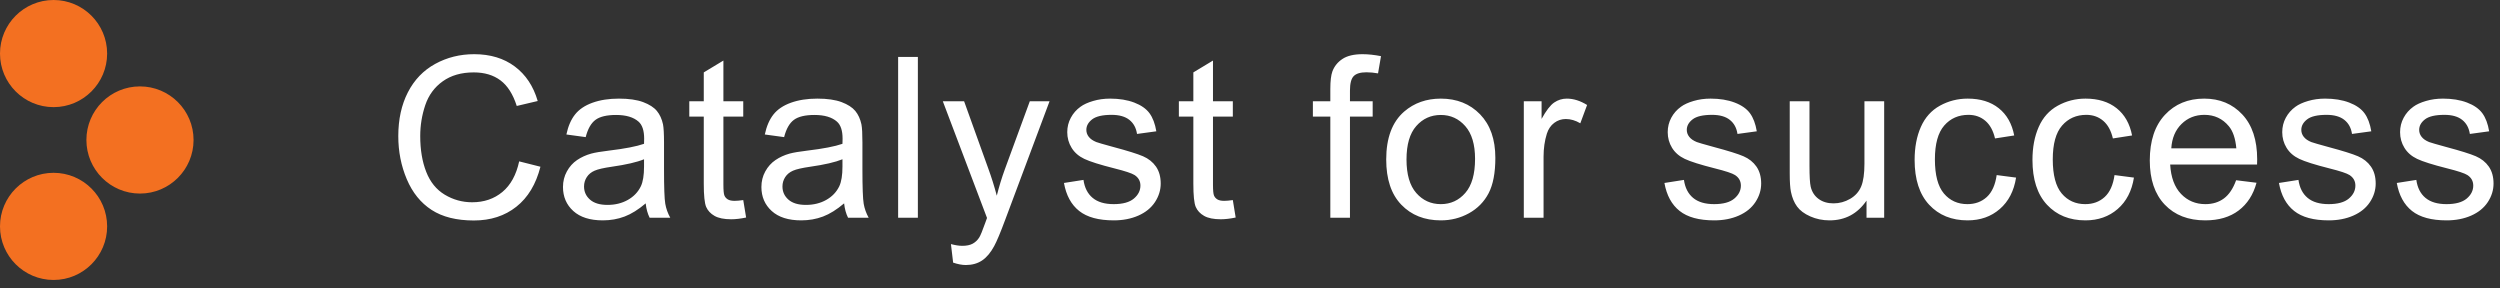 <?xml version="1.0" encoding="UTF-8"?>
<svg width="130px" height="15px" viewBox="0 0 130 15" version="1.1" xmlns="http://www.w3.org/2000/svg" xmlns:xlink="http://www.w3.org/1999/xlink">
    <rect x="0" y="0" width="130" height="15" fill="#333333" stroke="none"/>
    <title>品牌标签</title>
    <g id="页面3" stroke="none" stroke-width="1" fill="none" fill-rule="evenodd">
        <g id="登录" transform="translate(-227, -602)">
            <g id="品牌标签" transform="translate(227, 602)">
                <path d="M2.786,8.986 C4.324,8.986 5.571,10.233 5.571,11.772 C5.571,13.31 4.324,14.558 2.786,14.558 C1.247,14.558 -4.35207426e-13,13.31 -4.35207426e-13,11.772 C-4.35207426e-13,10.233 1.247,8.986 2.786,8.986 Z M7.279,4.493 C8.817,4.493 10.065,5.74 10.065,7.279 C10.065,8.817 8.817,10.065 7.279,10.065 C5.74,10.065 4.493,8.817 4.493,7.279 C4.493,5.74 5.74,4.493 7.279,4.493 Z M2.786,-4.35207426e-13 C4.324,-4.35207426e-13 5.571,1.247 5.571,2.786 C5.571,4.324 4.324,5.571 2.786,5.571 C1.247,5.571 -4.35207426e-13,4.324 -4.35207426e-13,2.786 C-4.35207426e-13,1.247 1.247,-4.35207426e-13 2.786,-4.35207426e-13 Z" id="形状结合" fill="#F37021"></path>
                <path d="M24.641,11.465 C25.512,11.465 26.249,11.227 26.851,10.749 C27.454,10.272 27.871,9.579 28.103,8.67 L28.103,8.67 L26.997,8.391 C26.845,9.094 26.554,9.625 26.124,9.982 C25.694,10.34 25.17,10.518 24.55,10.518 C24.04,10.518 23.567,10.387 23.129,10.125 C22.692,9.862 22.37,9.466 22.163,8.935 C21.955,8.405 21.852,7.784 21.852,7.073 C21.852,6.522 21.939,5.986 22.114,5.467 C22.289,4.948 22.592,4.535 23.024,4.227 C23.455,3.919 23.993,3.765 24.635,3.765 C25.194,3.765 25.658,3.903 26.027,4.181 C26.396,4.459 26.677,4.902 26.871,5.51 L26.871,5.51 L27.961,5.253 C27.736,4.481 27.339,3.883 26.769,3.457 C26.198,3.031 25.495,2.818 24.658,2.818 C23.92,2.818 23.244,2.986 22.63,3.323 C22.016,3.659 21.543,4.152 21.21,4.8 C20.877,5.448 20.711,6.208 20.711,7.079 C20.711,7.877 20.858,8.625 21.153,9.32 C21.448,10.016 21.877,10.548 22.442,10.915 C23.007,11.282 23.74,11.465 24.641,11.465 Z M31.346,11.459 C31.749,11.459 32.126,11.393 32.478,11.26 C32.83,11.127 33.196,10.899 33.576,10.575 C33.606,10.861 33.675,11.11 33.781,11.323 L33.781,11.323 L34.854,11.323 C34.724,11.091 34.638,10.848 34.594,10.595 C34.55,10.342 34.529,9.739 34.529,8.784 L34.529,7.415 C34.529,6.959 34.511,6.643 34.477,6.468 C34.416,6.187 34.31,5.954 34.158,5.77 C34.006,5.585 33.768,5.432 33.445,5.31 C33.122,5.189 32.701,5.128 32.184,5.128 C31.663,5.128 31.205,5.199 30.809,5.342 C30.414,5.484 30.112,5.688 29.903,5.952 C29.693,6.216 29.543,6.563 29.452,6.993 L29.452,6.993 L30.456,7.13 C30.566,6.7 30.736,6.401 30.966,6.232 C31.196,6.062 31.553,5.978 32.036,5.978 C32.553,5.978 32.943,6.094 33.205,6.326 C33.399,6.497 33.496,6.792 33.496,7.21 C33.496,7.248 33.494,7.337 33.49,7.478 C33.099,7.615 32.488,7.733 31.659,7.832 C31.253,7.881 30.948,7.932 30.747,7.986 C30.473,8.062 30.227,8.174 30.008,8.322 C29.789,8.471 29.613,8.667 29.478,8.913 C29.343,9.158 29.275,9.429 29.275,9.725 C29.275,10.231 29.454,10.647 29.811,10.972 C30.169,11.297 30.68,11.459 31.346,11.459 Z M31.591,10.655 C31.192,10.655 30.888,10.564 30.681,10.381 C30.474,10.199 30.37,9.971 30.37,9.697 C30.37,9.518 30.418,9.356 30.513,9.209 C30.608,9.063 30.743,8.952 30.918,8.876 C31.093,8.799 31.391,8.731 31.813,8.67 C32.559,8.564 33.118,8.434 33.49,8.282 L33.49,8.282 L33.49,8.659 C33.49,9.111 33.435,9.454 33.325,9.685 C33.18,9.986 32.954,10.223 32.646,10.396 C32.338,10.569 31.986,10.655 31.591,10.655 Z M38.022,11.402 C38.25,11.402 38.509,11.372 38.798,11.311 L38.798,11.311 L38.649,10.404 C38.463,10.431 38.313,10.444 38.199,10.444 C38.047,10.444 37.93,10.419 37.848,10.37 C37.766,10.321 37.707,10.254 37.671,10.17 C37.635,10.087 37.617,9.898 37.617,9.606 L37.617,9.606 L37.617,6.063 L38.649,6.063 L38.649,5.265 L37.617,5.265 L37.617,3.149 L36.596,3.765 L36.596,5.265 L35.843,5.265 L35.843,6.063 L36.596,6.063 L36.596,9.549 C36.596,10.165 36.638,10.569 36.721,10.761 C36.805,10.953 36.949,11.108 37.155,11.226 C37.36,11.343 37.649,11.402 38.022,11.402 Z M41.663,11.459 C42.067,11.459 42.444,11.393 42.796,11.26 C43.147,11.127 43.513,10.899 43.894,10.575 C43.924,10.861 43.993,11.11 44.099,11.323 L44.099,11.323 L45.171,11.323 C45.042,11.091 44.956,10.848 44.912,10.595 C44.868,10.342 44.846,9.739 44.846,8.784 L44.846,7.415 C44.846,6.959 44.829,6.643 44.795,6.468 C44.734,6.187 44.628,5.954 44.476,5.77 C44.323,5.585 44.086,5.432 43.763,5.31 C43.439,5.189 43.019,5.128 42.502,5.128 C41.981,5.128 41.523,5.199 41.127,5.342 C40.732,5.484 40.429,5.688 40.22,5.952 C40.011,6.216 39.861,6.563 39.77,6.993 L39.77,6.993 L40.774,7.13 C40.884,6.7 41.054,6.401 41.284,6.232 C41.514,6.062 41.871,5.978 42.354,5.978 C42.871,5.978 43.261,6.094 43.523,6.326 C43.717,6.497 43.814,6.792 43.814,7.21 C43.814,7.248 43.812,7.337 43.808,7.478 C43.416,7.615 42.806,7.733 41.977,7.832 C41.57,7.881 41.266,7.932 41.064,7.986 C40.791,8.062 40.544,8.174 40.326,8.322 C40.107,8.471 39.93,8.667 39.795,8.913 C39.66,9.158 39.593,9.429 39.593,9.725 C39.593,10.231 39.772,10.647 40.129,10.972 C40.486,11.297 40.998,11.459 41.663,11.459 Z M41.909,10.655 C41.509,10.655 41.206,10.564 40.999,10.381 C40.792,10.199 40.688,9.971 40.688,9.697 C40.688,9.518 40.736,9.356 40.831,9.209 C40.926,9.063 41.061,8.952 41.236,8.876 C41.411,8.799 41.709,8.731 42.131,8.67 C42.876,8.564 43.435,8.434 43.808,8.282 L43.808,8.282 L43.808,8.659 C43.808,9.111 43.753,9.454 43.643,9.685 C43.498,9.986 43.272,10.223 42.964,10.396 C42.656,10.569 42.304,10.655 41.909,10.655 Z M47.729,11.323 L47.729,2.96 L46.703,2.96 L46.703,11.323 L47.729,11.323 Z M50.224,13.781 C50.551,13.781 50.833,13.702 51.069,13.544 C51.304,13.387 51.513,13.138 51.696,12.8 C51.833,12.549 52.025,12.091 52.272,11.425 L52.272,11.425 L54.577,5.265 L53.55,5.265 L52.255,8.796 C52.091,9.244 51.951,9.705 51.833,10.176 C51.704,9.685 51.557,9.218 51.394,8.773 L51.394,8.773 L50.133,5.265 L49.026,5.265 L51.325,11.334 C51.283,11.444 51.253,11.528 51.234,11.585 C51.089,11.992 50.985,12.247 50.92,12.349 C50.833,12.486 50.721,12.593 50.584,12.669 C50.447,12.745 50.264,12.783 50.036,12.783 C49.869,12.783 49.673,12.752 49.449,12.692 L49.449,12.692 L49.563,13.656 C49.806,13.739 50.027,13.781 50.224,13.781 Z M57.916,11.459 C58.391,11.459 58.817,11.377 59.194,11.211 C59.57,11.046 59.858,10.812 60.058,10.51 C60.257,10.207 60.357,9.885 60.357,9.543 C60.357,9.193 60.275,8.9 60.112,8.664 C59.948,8.429 59.723,8.249 59.436,8.125 C59.149,8.002 58.642,7.843 57.916,7.649 L57.916,7.649 L57.799,7.617 C57.367,7.499 57.103,7.422 57.009,7.387 C56.83,7.314 56.699,7.223 56.615,7.113 C56.532,7.006 56.49,6.887 56.49,6.754 C56.49,6.544 56.591,6.362 56.792,6.206 C56.994,6.05 57.33,5.972 57.802,5.972 C58.201,5.972 58.51,6.06 58.729,6.235 C58.947,6.409 59.079,6.653 59.125,6.965 L59.125,6.965 L60.129,6.828 C60.064,6.436 59.946,6.123 59.775,5.889 C59.604,5.656 59.339,5.47 58.98,5.333 C58.62,5.196 58.203,5.128 57.728,5.128 C57.412,5.128 57.116,5.169 56.841,5.251 C56.565,5.332 56.347,5.432 56.187,5.55 C55.974,5.702 55.806,5.893 55.683,6.123 C55.559,6.353 55.497,6.603 55.497,6.873 C55.497,7.17 55.572,7.441 55.723,7.686 C55.873,7.931 56.093,8.124 56.384,8.262 C56.675,8.401 57.197,8.566 57.95,8.756 C58.509,8.896 58.859,9.012 59,9.104 C59.201,9.237 59.302,9.419 59.302,9.651 C59.302,9.91 59.188,10.135 58.96,10.327 C58.731,10.519 58.382,10.615 57.91,10.615 C57.442,10.615 57.078,10.507 56.818,10.29 C56.557,10.073 56.398,9.762 56.341,9.355 L56.341,9.355 L55.326,9.514 C55.44,10.157 55.704,10.642 56.116,10.969 C56.529,11.296 57.129,11.459 57.916,11.459 Z M63.48,11.402 C63.708,11.402 63.966,11.372 64.255,11.311 L64.255,11.311 L64.107,10.404 C63.921,10.431 63.771,10.444 63.656,10.444 C63.504,10.444 63.387,10.419 63.306,10.37 C63.224,10.321 63.165,10.254 63.129,10.17 C63.093,10.087 63.075,9.898 63.075,9.606 L63.075,9.606 L63.075,6.063 L64.107,6.063 L64.107,5.265 L63.075,5.265 L63.075,3.149 L62.054,3.765 L62.054,5.265 L61.301,5.265 L61.301,6.063 L62.054,6.063 L62.054,9.549 C62.054,10.165 62.095,10.569 62.179,10.761 C62.263,10.953 62.407,11.108 62.613,11.226 C62.818,11.343 63.107,11.402 63.48,11.402 Z M70.198,11.323 L70.198,6.063 L71.379,6.063 L71.379,5.265 L70.198,5.265 L70.198,4.706 C70.198,4.341 70.263,4.092 70.392,3.959 C70.521,3.825 70.742,3.759 71.054,3.759 C71.244,3.759 71.445,3.778 71.658,3.816 L71.658,3.816 L71.812,2.92 C71.463,2.852 71.143,2.818 70.854,2.818 C70.405,2.818 70.056,2.9 69.807,3.066 C69.558,3.231 69.384,3.447 69.285,3.713 C69.213,3.911 69.177,4.213 69.177,4.62 L69.177,4.62 L69.177,5.265 L68.27,5.265 L68.27,6.063 L69.177,6.063 L69.177,11.323 L70.198,11.323 Z M74.923,11.459 C75.452,11.459 75.94,11.336 76.387,11.089 C76.833,10.842 77.174,10.495 77.408,10.048 C77.641,9.601 77.758,8.988 77.758,8.208 C77.758,7.246 77.494,6.492 76.966,5.946 C76.437,5.401 75.756,5.128 74.923,5.128 C74.174,5.128 73.539,5.352 73.018,5.801 C72.395,6.341 72.083,7.172 72.083,8.294 C72.083,9.317 72.344,10.1 72.867,10.644 C73.39,11.188 74.075,11.459 74.923,11.459 Z M74.923,10.615 C74.41,10.615 73.984,10.422 73.646,10.036 C73.307,9.65 73.138,9.069 73.138,8.294 C73.138,7.518 73.307,6.938 73.646,6.554 C73.984,6.17 74.41,5.978 74.923,5.978 C75.429,5.978 75.852,6.171 76.193,6.557 C76.533,6.943 76.703,7.51 76.703,8.259 C76.703,9.054 76.534,9.646 76.195,10.033 C75.857,10.421 75.433,10.615 74.923,10.615 Z M80.265,11.323 L80.265,8.151 C80.265,7.718 80.322,7.318 80.436,6.953 C80.512,6.714 80.639,6.526 80.818,6.391 C80.997,6.256 81.198,6.189 81.423,6.189 C81.674,6.189 81.925,6.263 82.176,6.411 L82.176,6.411 L82.529,5.459 C82.172,5.238 81.82,5.128 81.474,5.128 C81.235,5.128 81.015,5.196 80.815,5.333 C80.616,5.47 80.398,5.753 80.162,6.183 L80.162,6.183 L80.162,5.265 L79.238,5.265 L79.238,11.323 L80.265,11.323 Z M89.139,11.459 C89.615,11.459 90.041,11.377 90.417,11.211 C90.794,11.046 91.082,10.812 91.281,10.51 C91.481,10.207 91.581,9.885 91.581,9.543 C91.581,9.193 91.499,8.9 91.336,8.664 C91.172,8.429 90.947,8.249 90.66,8.125 C90.373,8.002 89.866,7.843 89.139,7.649 L89.139,7.649 L89.023,7.617 C88.59,7.499 88.327,7.422 88.233,7.387 C88.054,7.314 87.923,7.223 87.839,7.113 C87.755,7.006 87.713,6.887 87.713,6.754 C87.713,6.544 87.814,6.362 88.016,6.206 C88.217,6.05 88.554,5.972 89.025,5.972 C89.425,5.972 89.734,6.06 89.952,6.235 C90.171,6.409 90.303,6.653 90.349,6.965 L90.349,6.965 L91.353,6.828 C91.288,6.436 91.17,6.123 90.999,5.889 C90.828,5.656 90.563,5.47 90.203,5.333 C89.844,5.196 89.427,5.128 88.951,5.128 C88.636,5.128 88.34,5.169 88.064,5.251 C87.789,5.332 87.571,5.432 87.411,5.55 C87.198,5.702 87.03,5.893 86.906,6.123 C86.783,6.353 86.721,6.603 86.721,6.873 C86.721,7.17 86.796,7.441 86.946,7.686 C87.096,7.931 87.317,8.124 87.608,8.262 C87.899,8.401 88.421,8.566 89.174,8.756 C89.733,8.896 90.083,9.012 90.223,9.104 C90.425,9.237 90.526,9.419 90.526,9.651 C90.526,9.91 90.411,10.135 90.183,10.327 C89.955,10.519 89.605,10.615 89.134,10.615 C88.666,10.615 88.302,10.507 88.041,10.29 C87.781,10.073 87.622,9.762 87.565,9.355 L87.565,9.355 L86.55,9.514 C86.664,10.157 86.927,10.642 87.34,10.969 C87.752,11.296 88.352,11.459 89.139,11.459 Z M95.137,11.459 C95.947,11.459 96.588,11.117 97.059,10.433 L97.059,10.433 L97.059,11.323 L97.977,11.323 L97.977,5.265 L96.951,5.265 L96.951,8.51 C96.951,9.028 96.895,9.422 96.782,9.694 C96.67,9.966 96.479,10.181 96.209,10.339 C95.939,10.496 95.65,10.575 95.342,10.575 C95.034,10.575 94.776,10.498 94.566,10.344 C94.357,10.19 94.22,9.978 94.156,9.708 C94.114,9.522 94.093,9.161 94.093,8.625 L94.093,5.265 L93.066,5.265 L93.066,9.018 C93.066,9.455 93.087,9.775 93.129,9.976 C93.19,10.277 93.295,10.531 93.446,10.738 C93.596,10.945 93.826,11.117 94.136,11.254 C94.446,11.391 94.779,11.459 95.137,11.459 Z M102.315,11.459 C102.977,11.459 103.535,11.263 103.989,10.869 C104.444,10.476 104.726,9.931 104.836,9.235 L104.836,9.235 L103.827,9.104 C103.754,9.617 103.583,9.997 103.313,10.245 C103.043,10.492 102.707,10.615 102.304,10.615 C101.802,10.615 101.395,10.431 101.083,10.062 C100.771,9.693 100.615,9.102 100.615,8.288 C100.615,7.486 100.777,6.899 101.1,6.528 C101.423,6.158 101.843,5.972 102.361,5.972 C102.703,5.972 102.995,6.075 103.236,6.28 C103.478,6.485 103.646,6.792 103.741,7.199 L103.741,7.199 L104.739,7.044 C104.621,6.432 104.353,5.96 103.935,5.627 C103.517,5.294 102.979,5.128 102.321,5.128 C101.8,5.128 101.318,5.251 100.875,5.496 C100.432,5.741 100.102,6.109 99.885,6.6 C99.668,7.09 99.56,7.662 99.56,8.317 C99.56,9.328 99.812,10.105 100.316,10.647 C100.82,11.189 101.486,11.459 102.315,11.459 Z M108.444,11.459 C109.105,11.459 109.663,11.263 110.118,10.869 C110.572,10.476 110.854,9.931 110.965,9.235 L110.965,9.235 L109.955,9.104 C109.883,9.617 109.712,9.997 109.442,10.245 C109.172,10.492 108.835,10.615 108.432,10.615 C107.93,10.615 107.523,10.431 107.211,10.062 C106.9,9.693 106.744,9.102 106.744,8.288 C106.744,7.486 106.905,6.899 107.229,6.528 C107.552,6.158 107.972,5.972 108.489,5.972 C108.831,5.972 109.123,6.075 109.365,6.28 C109.606,6.485 109.775,6.792 109.87,7.199 L109.87,7.199 L110.868,7.044 C110.75,6.432 110.482,5.96 110.064,5.627 C109.645,5.294 109.107,5.128 108.449,5.128 C107.928,5.128 107.446,5.251 107.003,5.496 C106.56,5.741 106.23,6.109 106.014,6.6 C105.797,7.09 105.688,7.662 105.688,8.317 C105.688,9.328 105.94,10.105 106.444,10.647 C106.948,11.189 107.615,11.459 108.444,11.459 Z M114.675,11.459 C115.378,11.459 115.956,11.288 116.409,10.946 C116.861,10.604 117.171,10.123 117.339,9.503 L117.339,9.503 L116.278,9.372 C116.122,9.805 115.911,10.121 115.644,10.319 C115.378,10.516 115.057,10.615 114.68,10.615 C114.175,10.615 113.753,10.438 113.414,10.085 C113.076,9.731 112.888,9.222 112.849,8.556 L112.849,8.556 L117.367,8.556 C117.371,8.434 117.373,8.343 117.373,8.282 C117.373,7.282 117.116,6.506 116.603,5.955 C116.089,5.404 115.428,5.128 114.618,5.128 C113.781,5.128 113.1,5.409 112.576,5.972 C112.051,6.535 111.789,7.326 111.789,8.345 C111.789,9.33 112.048,10.095 112.567,10.641 C113.086,11.187 113.789,11.459 114.675,11.459 Z M116.289,7.712 L112.907,7.712 C112.941,7.183 113.119,6.761 113.44,6.446 C113.761,6.13 114.158,5.972 114.629,5.972 C115.15,5.972 115.574,6.17 115.901,6.565 C116.114,6.82 116.243,7.202 116.289,7.712 L116.289,7.712 Z M121.094,11.459 C121.57,11.459 121.996,11.377 122.372,11.211 C122.748,11.046 123.037,10.812 123.236,10.51 C123.436,10.207 123.536,9.885 123.536,9.543 C123.536,9.193 123.454,8.9 123.29,8.664 C123.127,8.429 122.902,8.249 122.614,8.125 C122.327,8.002 121.821,7.843 121.094,7.649 C120.592,7.512 120.29,7.425 120.187,7.387 C120.009,7.314 119.877,7.223 119.794,7.113 C119.71,7.006 119.668,6.887 119.668,6.754 C119.668,6.544 119.769,6.362 119.971,6.206 C120.172,6.05 120.509,5.972 120.98,5.972 C121.379,5.972 121.688,6.06 121.907,6.235 C122.126,6.409 122.258,6.653 122.304,6.965 L122.304,6.965 L123.307,6.828 C123.243,6.436 123.125,6.123 122.954,5.889 C122.783,5.656 122.517,5.47 122.158,5.333 C121.799,5.196 121.381,5.128 120.906,5.128 C120.59,5.128 120.295,5.169 120.019,5.251 C119.743,5.332 119.526,5.432 119.366,5.55 C119.153,5.702 118.985,5.893 118.861,6.123 C118.738,6.353 118.676,6.603 118.676,6.873 C118.676,7.17 118.751,7.441 118.901,7.686 C119.051,7.931 119.272,8.124 119.563,8.262 C119.854,8.401 120.376,8.566 121.128,8.756 C121.688,8.896 122.037,9.012 122.178,9.104 C122.38,9.237 122.48,9.419 122.48,9.651 C122.48,9.91 122.366,10.135 122.138,10.327 C121.91,10.519 121.56,10.615 121.089,10.615 C120.621,10.615 120.257,10.507 119.996,10.29 C119.736,10.073 119.577,9.762 119.52,9.355 L119.52,9.355 L118.505,9.514 C118.619,10.157 118.882,10.642 119.295,10.969 C119.707,11.296 120.307,11.459 121.094,11.459 Z M127.223,11.459 C127.698,11.459 128.124,11.377 128.501,11.211 C128.877,11.046 129.165,10.812 129.365,10.51 C129.564,10.207 129.664,9.885 129.664,9.543 C129.664,9.193 129.582,8.9 129.419,8.664 C129.255,8.429 129.03,8.249 128.743,8.125 C128.456,8.002 127.949,7.843 127.223,7.649 C126.721,7.512 126.419,7.425 126.316,7.387 C126.137,7.314 126.006,7.223 125.922,7.113 C125.839,7.006 125.797,6.887 125.797,6.754 C125.797,6.544 125.898,6.362 126.099,6.206 C126.301,6.05 126.637,5.972 127.109,5.972 C127.508,5.972 127.817,6.06 128.036,6.235 C128.254,6.409 128.386,6.653 128.432,6.965 L128.432,6.965 L129.436,6.828 C129.371,6.436 129.254,6.123 129.082,5.889 C128.911,5.656 128.646,5.47 128.287,5.333 C127.927,5.196 127.51,5.128 127.035,5.128 C126.719,5.128 126.423,5.169 126.148,5.251 C125.872,5.332 125.654,5.432 125.494,5.55 C125.282,5.702 125.113,5.893 124.99,6.123 C124.866,6.353 124.804,6.603 124.804,6.873 C124.804,7.17 124.879,7.441 125.03,7.686 C125.18,7.931 125.4,8.124 125.691,8.262 C125.982,8.401 126.504,8.566 127.257,8.756 C127.816,8.896 128.166,9.012 128.307,9.104 C128.508,9.237 128.609,9.419 128.609,9.651 C128.609,9.91 128.495,10.135 128.267,10.327 C128.039,10.519 127.689,10.615 127.217,10.615 C126.749,10.615 126.385,10.507 126.125,10.29 C125.864,10.073 125.706,9.762 125.649,9.355 L125.649,9.355 L124.633,9.514 C124.747,10.157 125.011,10.642 125.423,10.969 C125.836,11.296 126.436,11.459 127.223,11.459 Z" id="Catalystforsuccess" fill="#FFFFFF" fill-rule="nonzero"></path>
            </g>
        </g>
    </g>
</svg>